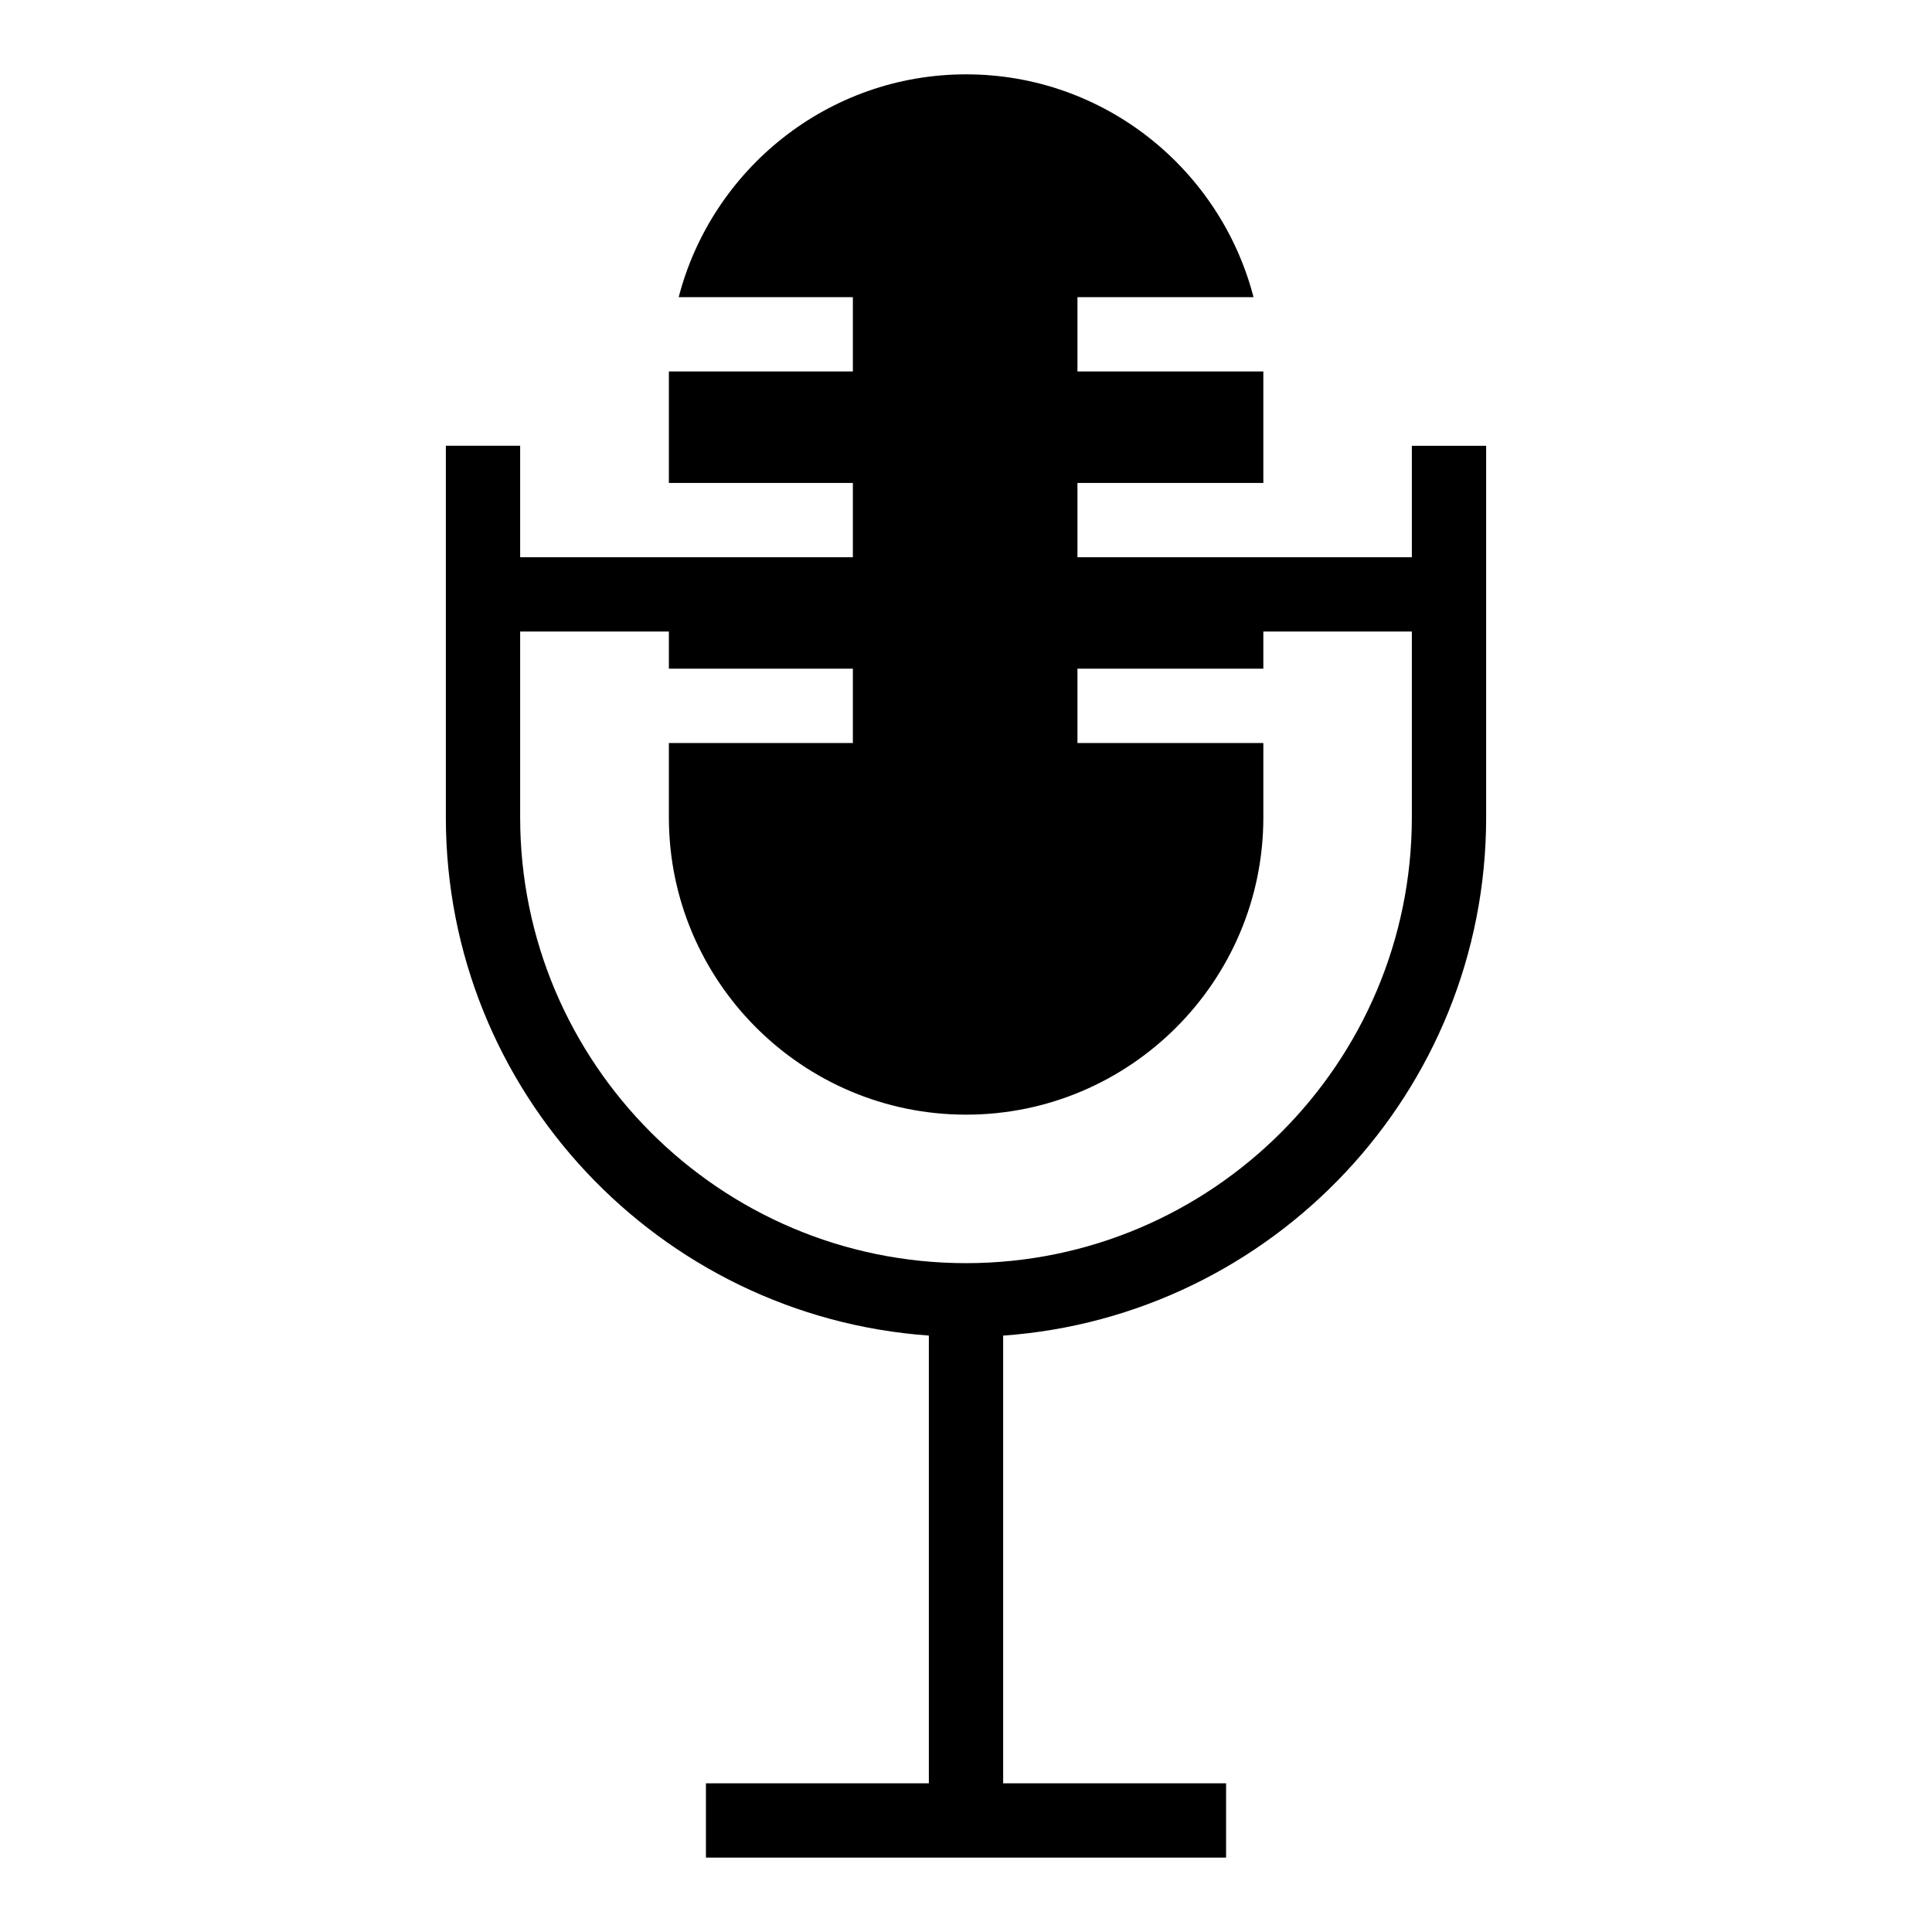 <?xml version="1.0" ?><svg enable-background="new 0 0 52 52" id="Layer_1" version="1.1" viewBox="0 0 52 52" xml:space="preserve" xmlns="http://www.w3.org/2000/svg" xmlns:xlink="http://www.w3.org/1999/xlink"><path d="M38,11.998v3h-3.997H33h-4v-2h5.003v-2.997c0-0.001-0-0.002-0-0.003H29v-2  h4.739c-0.893-3.443-4.019-5.997-7.736-5.997c-3.717,0-6.843,2.554-7.736,5.997  h4.688v2h-4.952c0,0.001-0,0.002-0,0.003v2.997h4.952v2H19h-0.997H14v-3h-2v10  c0,7.382,5.747,13.433,13,13.949v12.051h-6v2h14v-2h-6V35.948  c7.253-0.516,13-6.567,13-13.949v-10H38z M26,33.998c-6.617,0-12-5.383-12-12v-5h4.003v1h4.952  v2h-4.952v2.003c0,4.41,3.59,8,8,8c4.41,0,8-3.59,8-8v-2.003H29v-2h5.003v-1H38v5  C38,28.615,32.617,33.998,26,33.998z"/></svg>
